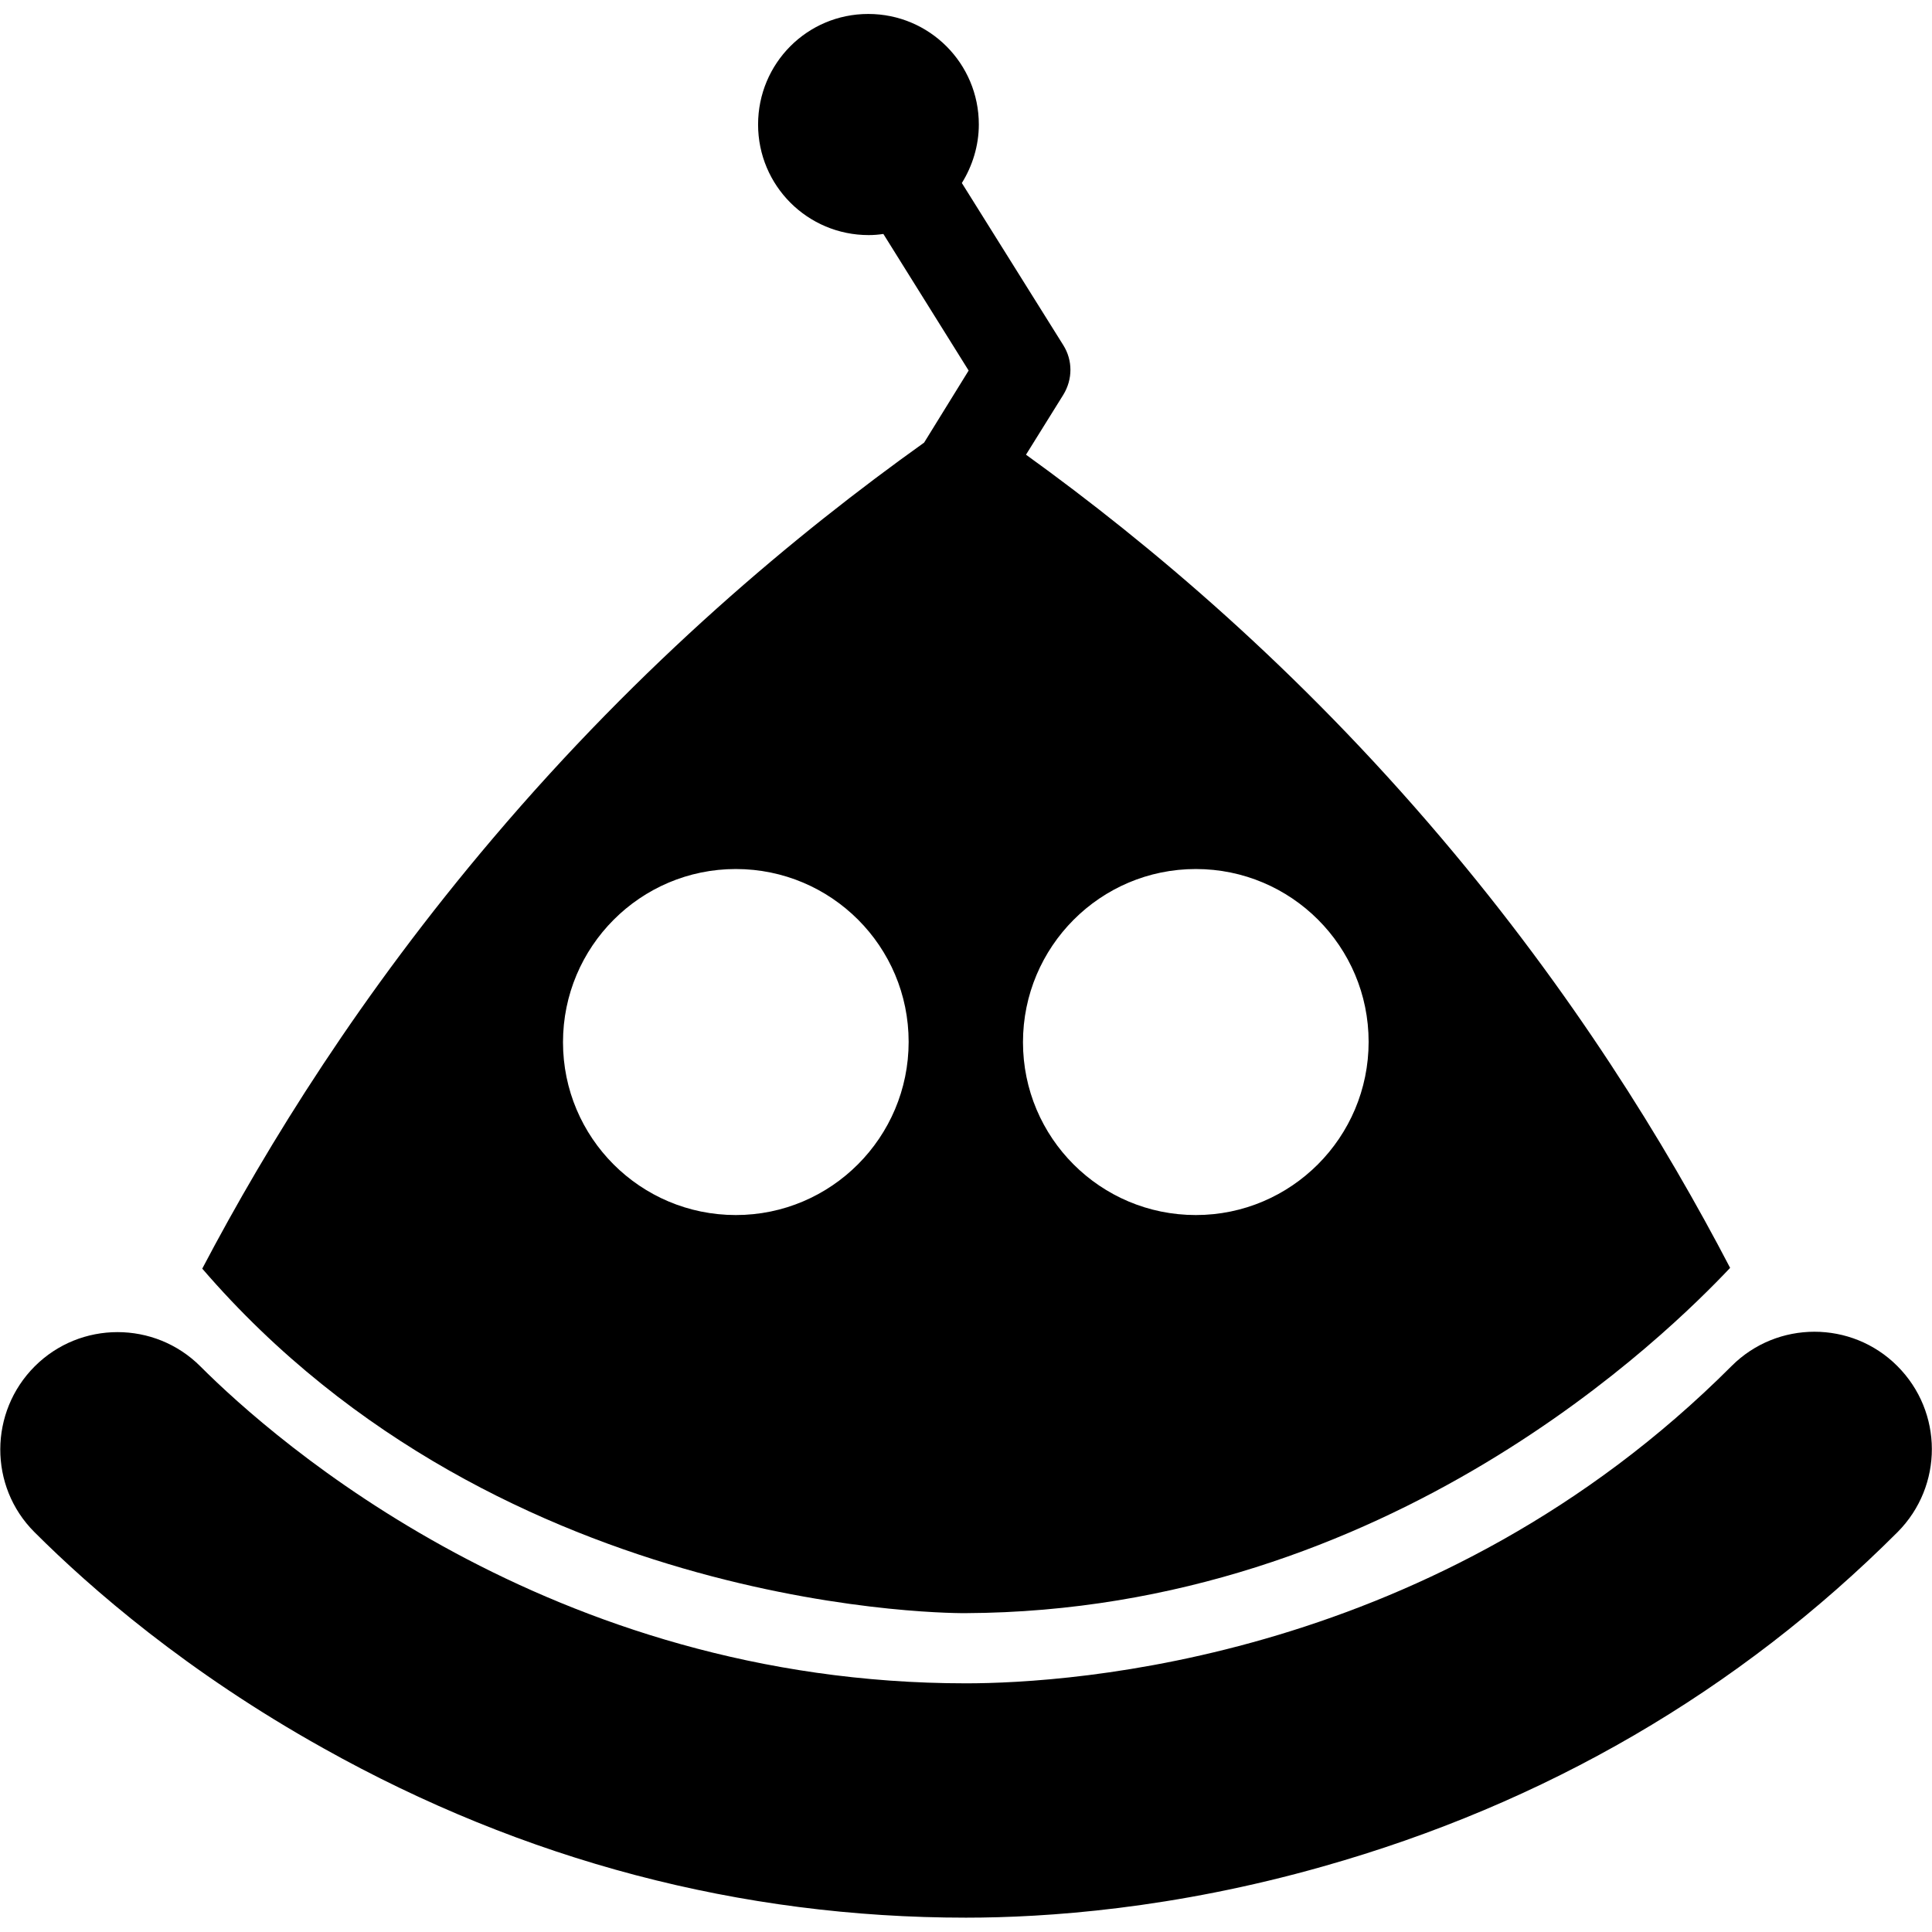 <svg version="1.1" id="PizzaLogo" xmlns="http://www.w3.org/2000/svg" xmlns:xlink="http://www.w3.org/1999/xlink" x="0px" y="0px" viewBox="0 0 512 512" style="enable-background:new 0 0 512 512;" xml:space="preserve">
	<g>
		<g>
			<path fill="currentColor" d="M502.8,362c-12.1-12.1-31.8-12.1-43.9,0c-77.9,78-175.1,84.1-202.9,84.1c-110.4,0-183.2-64.3-202.9-84
			c-12.1-12.1-31.8-12.1-43.9,0S-3,393.9,9.1,406c15,15,40.4,37.1,76.6,57.3c53.2,29.8,110.6,44.9,170.3,44.9
			c21.2,0,54.9-2.3,94.7-13.6c58.7-16.6,110-46.4,152.2-88.6C515,393.8,515,374.2,502.8,362z" />
		</g>
		<g>
			<path fill="currentColor" d="M255.9,427.5c112.5-0.5,186.8-74.8,202.6-91.5c-17.2-33-41.8-73-76.6-114c-37.9-44.7-77-77.7-110-101.5
			l9.9-15.9c2.5-4.1,2.5-9.1,0-13.1l-26.9-43c2.8-4.5,4.5-9.9,4.5-15.5c0-16.2-13.1-29.3-29.3-29.3S200.9,16.8,200.9,33
			s13.1,29.3,29.3,29.3c1.3,0,2.6-0.1,3.9-0.3l22.6,36.2l-11.8,19.1c-33.9,24.2-74.7,58.2-114.3,104.9c-34.9,41.1-59.6,80.9-77,114
			l0,0l0,0C133.6,429.1,255.9,427.5,255.9,427.5z M316.9,230.3c25.3,0,45.8,20.5,45.8,45.8S342.2,322,316.9,322
			s-45.8-20.5-45.8-45.8S291.6,230.3,316.9,230.3z M195,230.3c25.3,0,45.8,20.5,45.8,45.8S220.3,322,195,322s-45.8-20.5-45.8-45.8
			S169.7,230.3,195,230.3z" />
		</g>
	</g>
</svg>